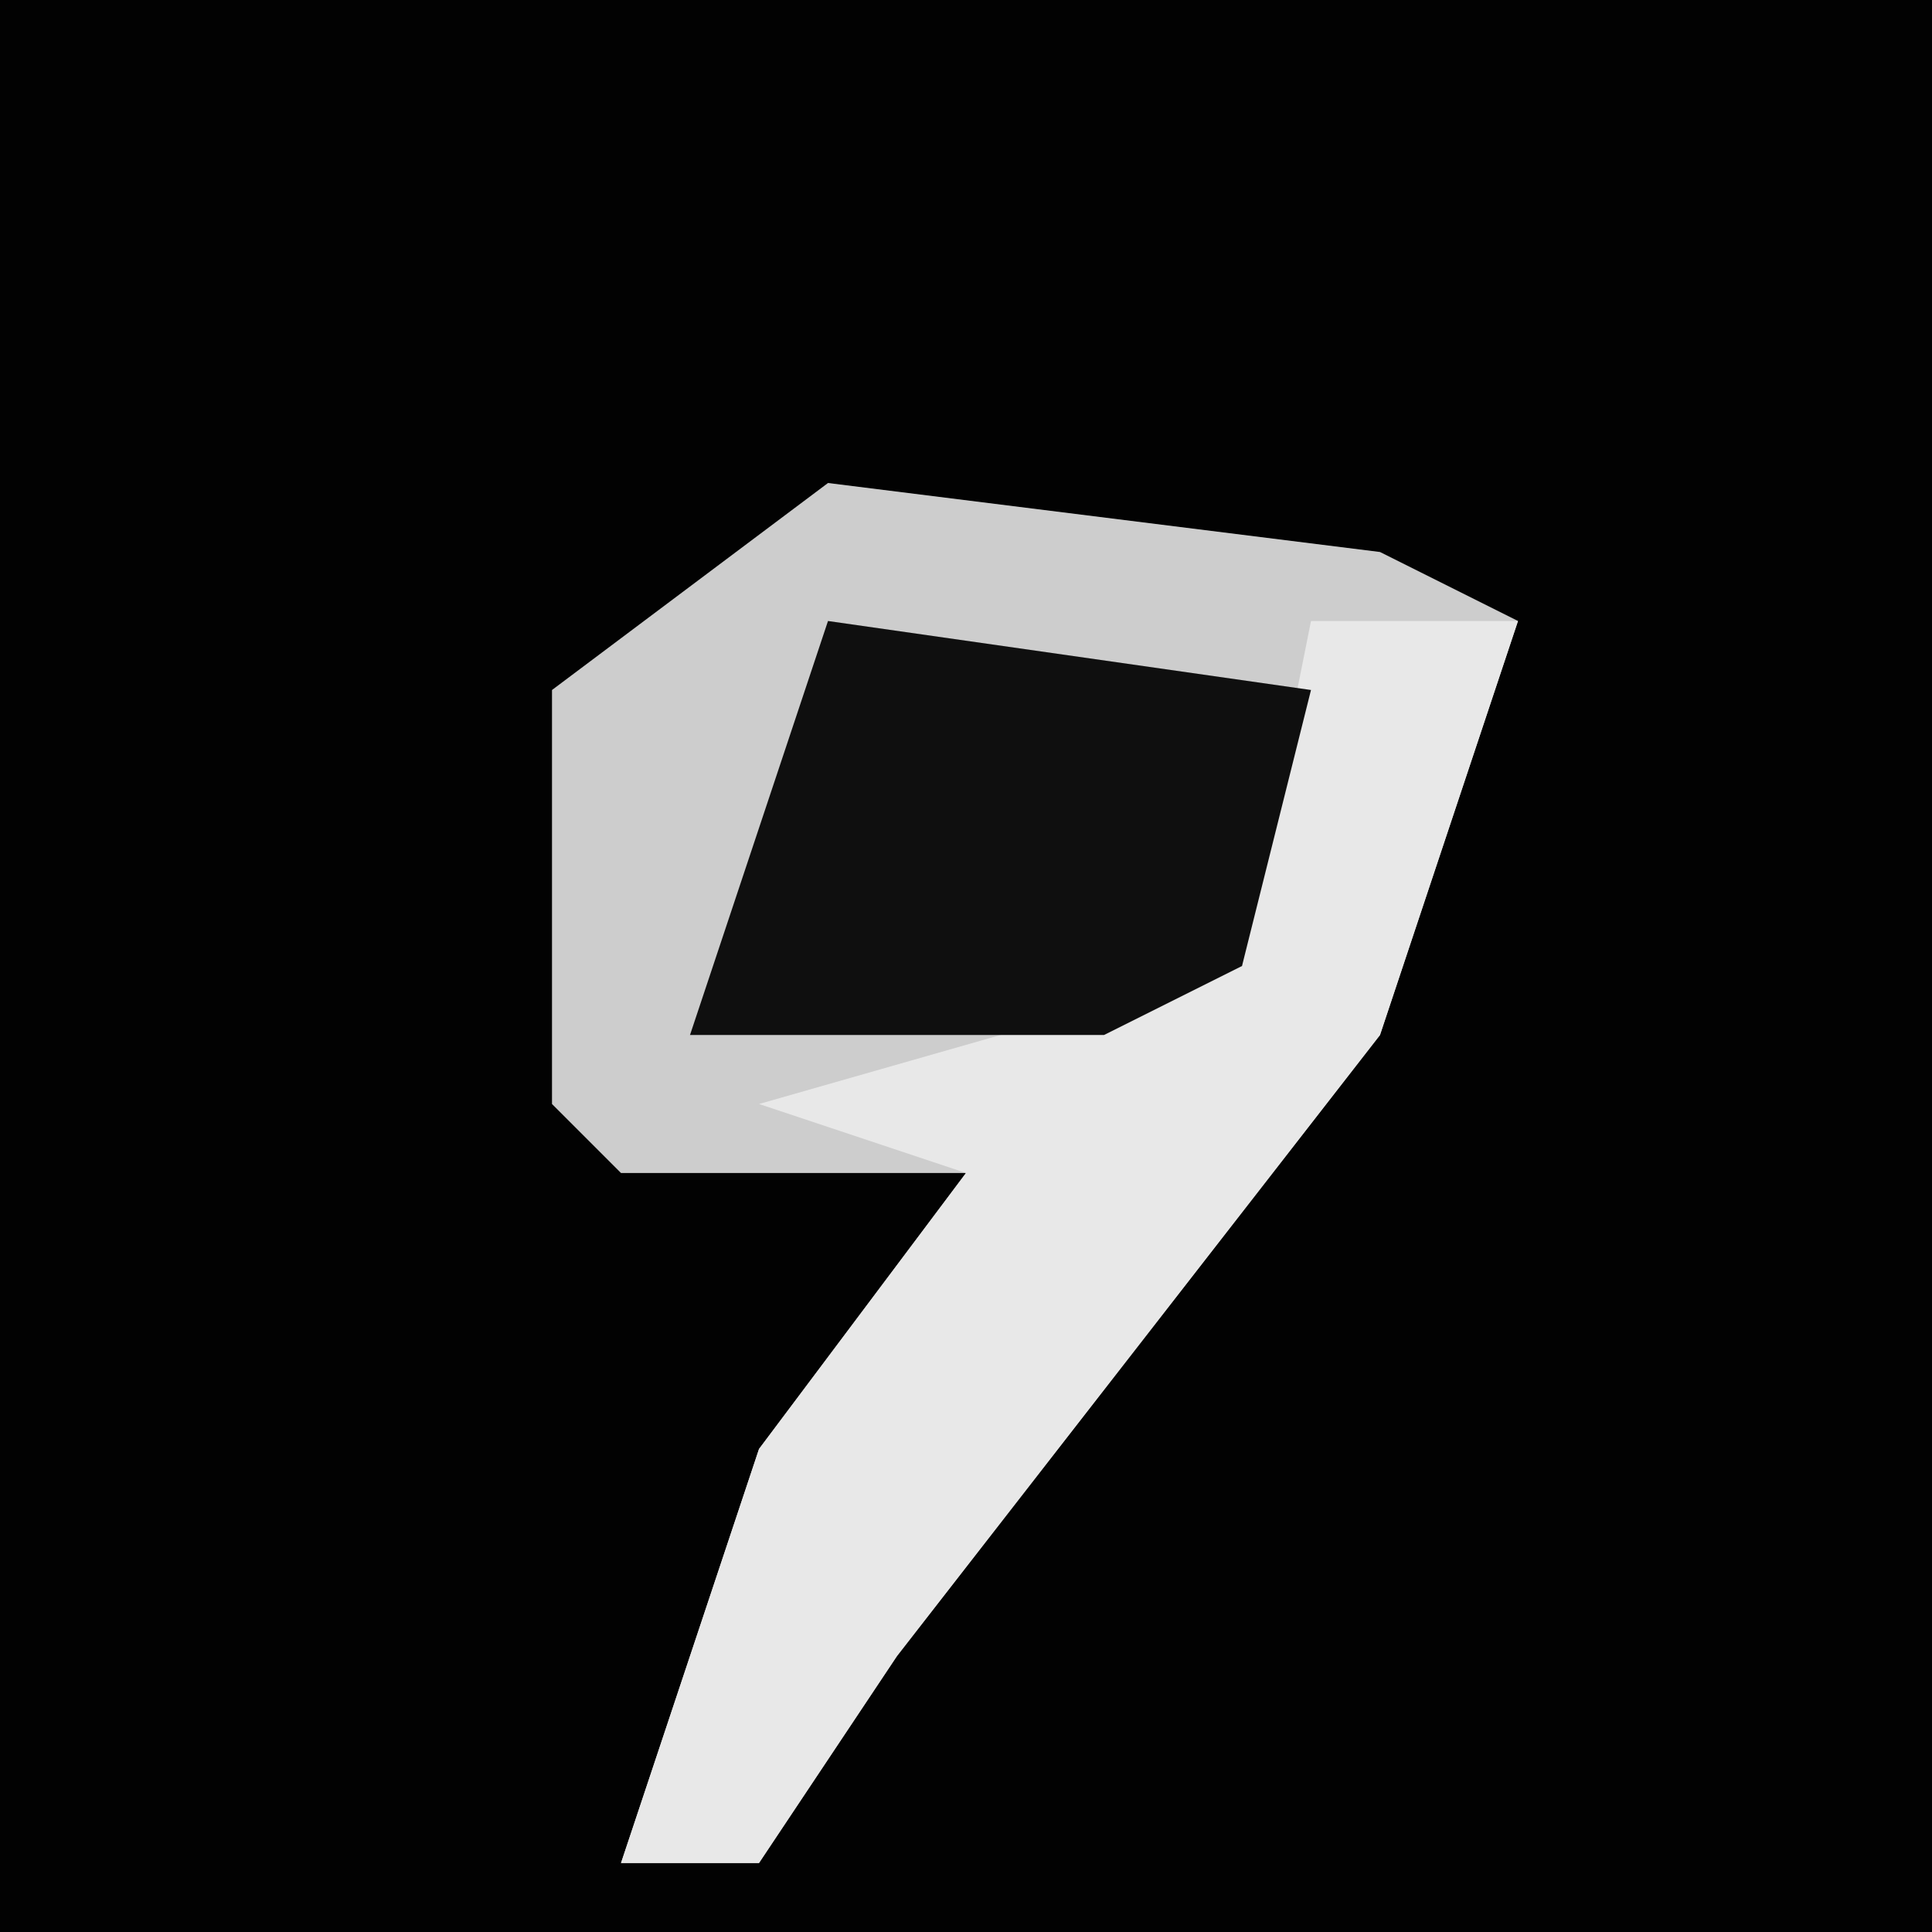 <?xml version="1.0" encoding="UTF-8"?>
<svg version="1.1" xmlns="http://www.w3.org/2000/svg" width="28" height="28">
<path d="M0,0 L28,0 L28,28 L0,28 Z " fill="#020202" transform="translate(0,0)"/>
<path d="M0,0 L8,1 L10,2 L8,8 L1,17 L-1,20 L-3,20 L-1,14 L2,10 L-3,10 L-4,9 L-4,3 Z " fill="#CDCDCD" transform="translate(12,7)"/>
<path d="M0,0 L3,0 L1,6 L-6,15 L-8,18 L-10,18 L-8,12 L-5,8 L-8,7 L-1,5 Z " fill="#E8E8E8" transform="translate(19,9)"/>
<path d="M0,0 L7,1 L6,5 L4,6 L-2,6 Z " fill="#0F0F0F" transform="translate(12,9)"/>
</svg>

